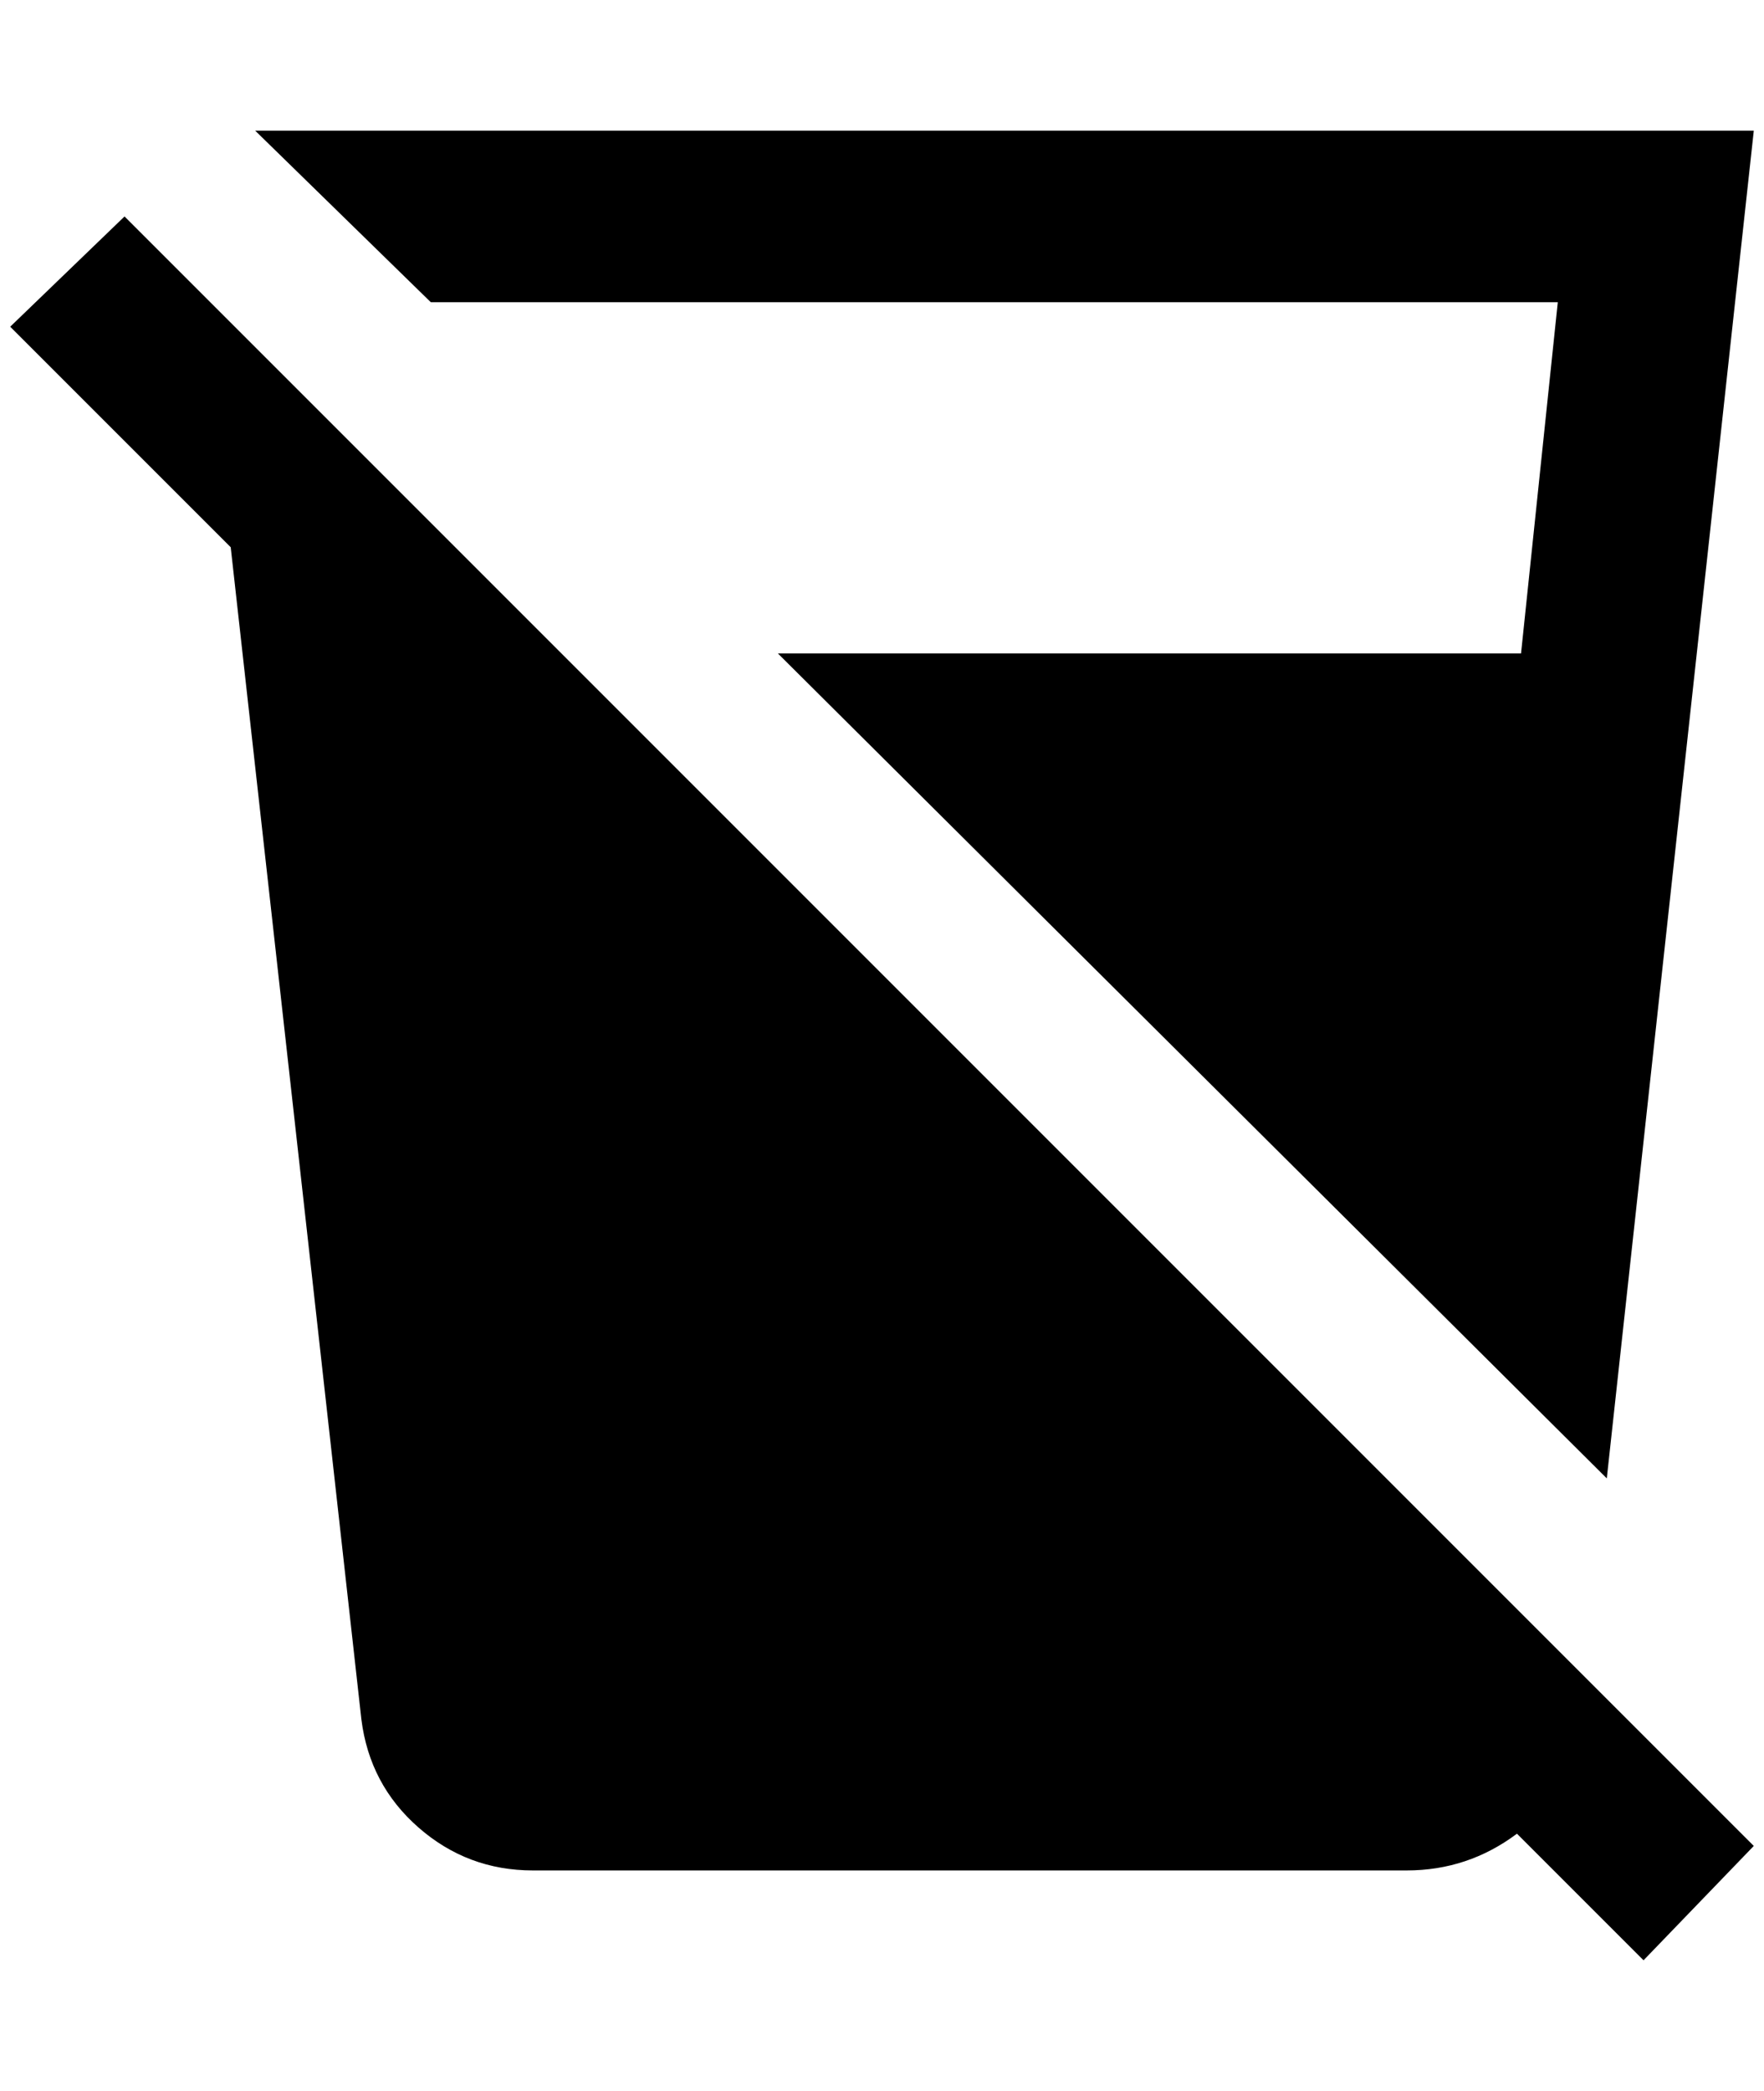 <?xml version="1.0" standalone="no"?>
<!DOCTYPE svg PUBLIC "-//W3C//DTD SVG 1.1//EN" "http://www.w3.org/Graphics/SVG/1.1/DTD/svg11.dtd" >
<svg xmlns="http://www.w3.org/2000/svg" xmlns:xlink="http://www.w3.org/1999/xlink" version="1.1" viewBox="-10 0 1728 2048">
   <path fill="currentColor"
d="M0 320l112 -108l1596 1596l-108 112l-124 -124q-48 36 -108 36h-856q-64 0 -112 -42t-56 -106l-128 -1148zM1480 640l36 -344h-1104l-172 -168h1468l-144 1320l-812 -808h728z" />
</svg>
